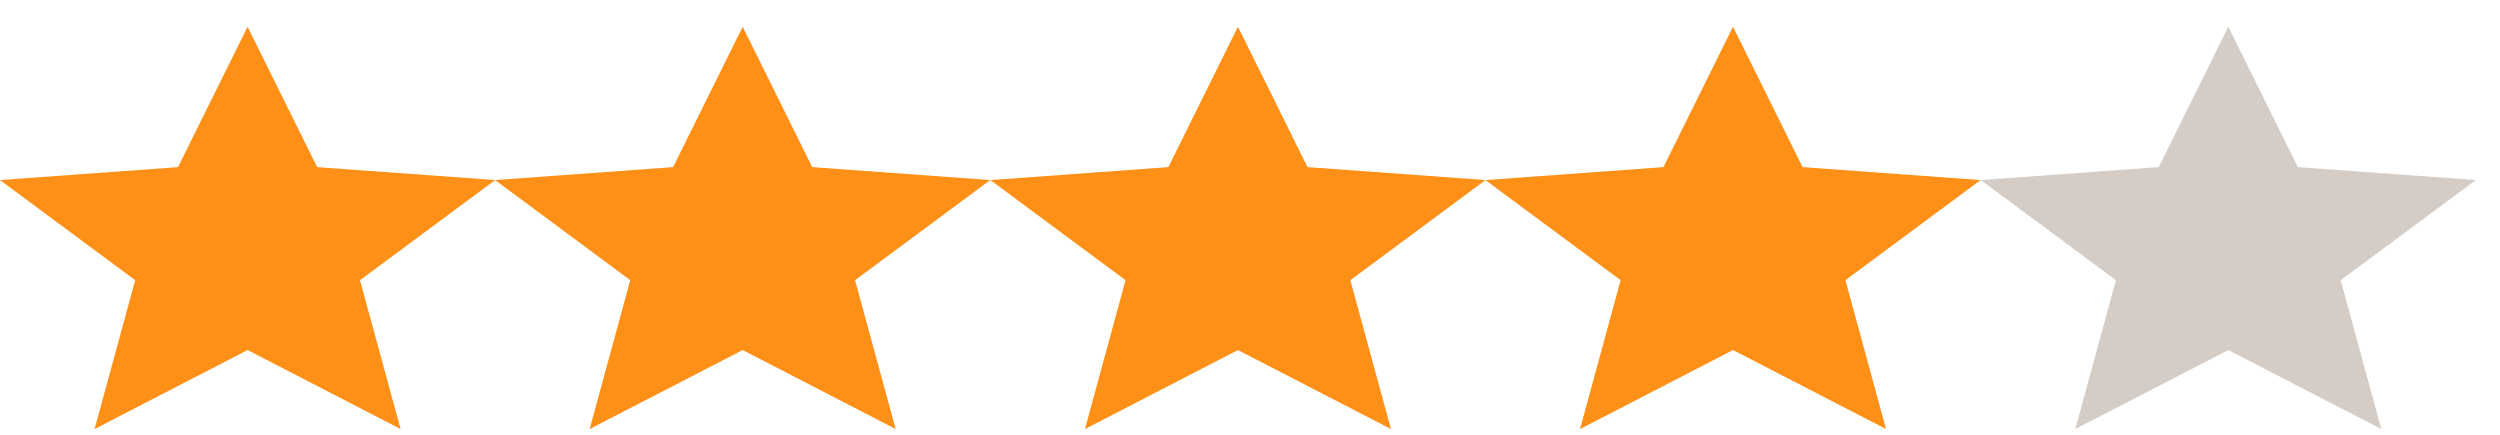 <svg width="92" height="16" viewBox="0 0 92 16" fill="none" xmlns="http://www.w3.org/2000/svg">
<path fill-rule="evenodd" clip-rule="evenodd" d="M82.002 12.882L87.632 15.789L86.138 10.311L91.113 6.626L84.562 6.15L82.002 0.984L79.442 6.15L72.891 6.626L77.865 10.311L76.371 15.789L82.002 12.882Z" fill="#D5CDC5"/>
<path fill-rule="evenodd" clip-rule="evenodd" d="M63.775 12.882L69.406 15.789L67.912 10.311L72.886 6.626L66.335 6.15L63.775 0.984L61.215 6.15L54.664 6.626L59.639 10.311L58.145 15.789L63.775 12.882Z" fill="#FF9017"/>
<path fill-rule="evenodd" clip-rule="evenodd" d="M45.556 12.882L51.187 15.789L49.693 10.311L54.667 6.626L48.117 6.15L45.556 0.984L42.996 6.15L36.445 6.626L41.42 10.311L39.926 15.789L45.556 12.882Z" fill="#FF9017"/>
<path fill-rule="evenodd" clip-rule="evenodd" d="M27.33 12.882L32.961 15.789L31.466 10.311L36.441 6.626L29.89 6.15L27.33 0.984L24.77 6.15L18.219 6.626L23.193 10.311L21.699 15.789L27.33 12.882Z" fill="#FF9017"/>
<path fill-rule="evenodd" clip-rule="evenodd" d="M9.111 12.882L14.742 15.789L13.248 10.311L18.222 6.626L11.671 6.15L9.111 0.984L6.551 6.15L0 6.626L4.975 10.311L3.48 15.789L9.111 12.882Z" fill="#FF9017"/>
</svg>
